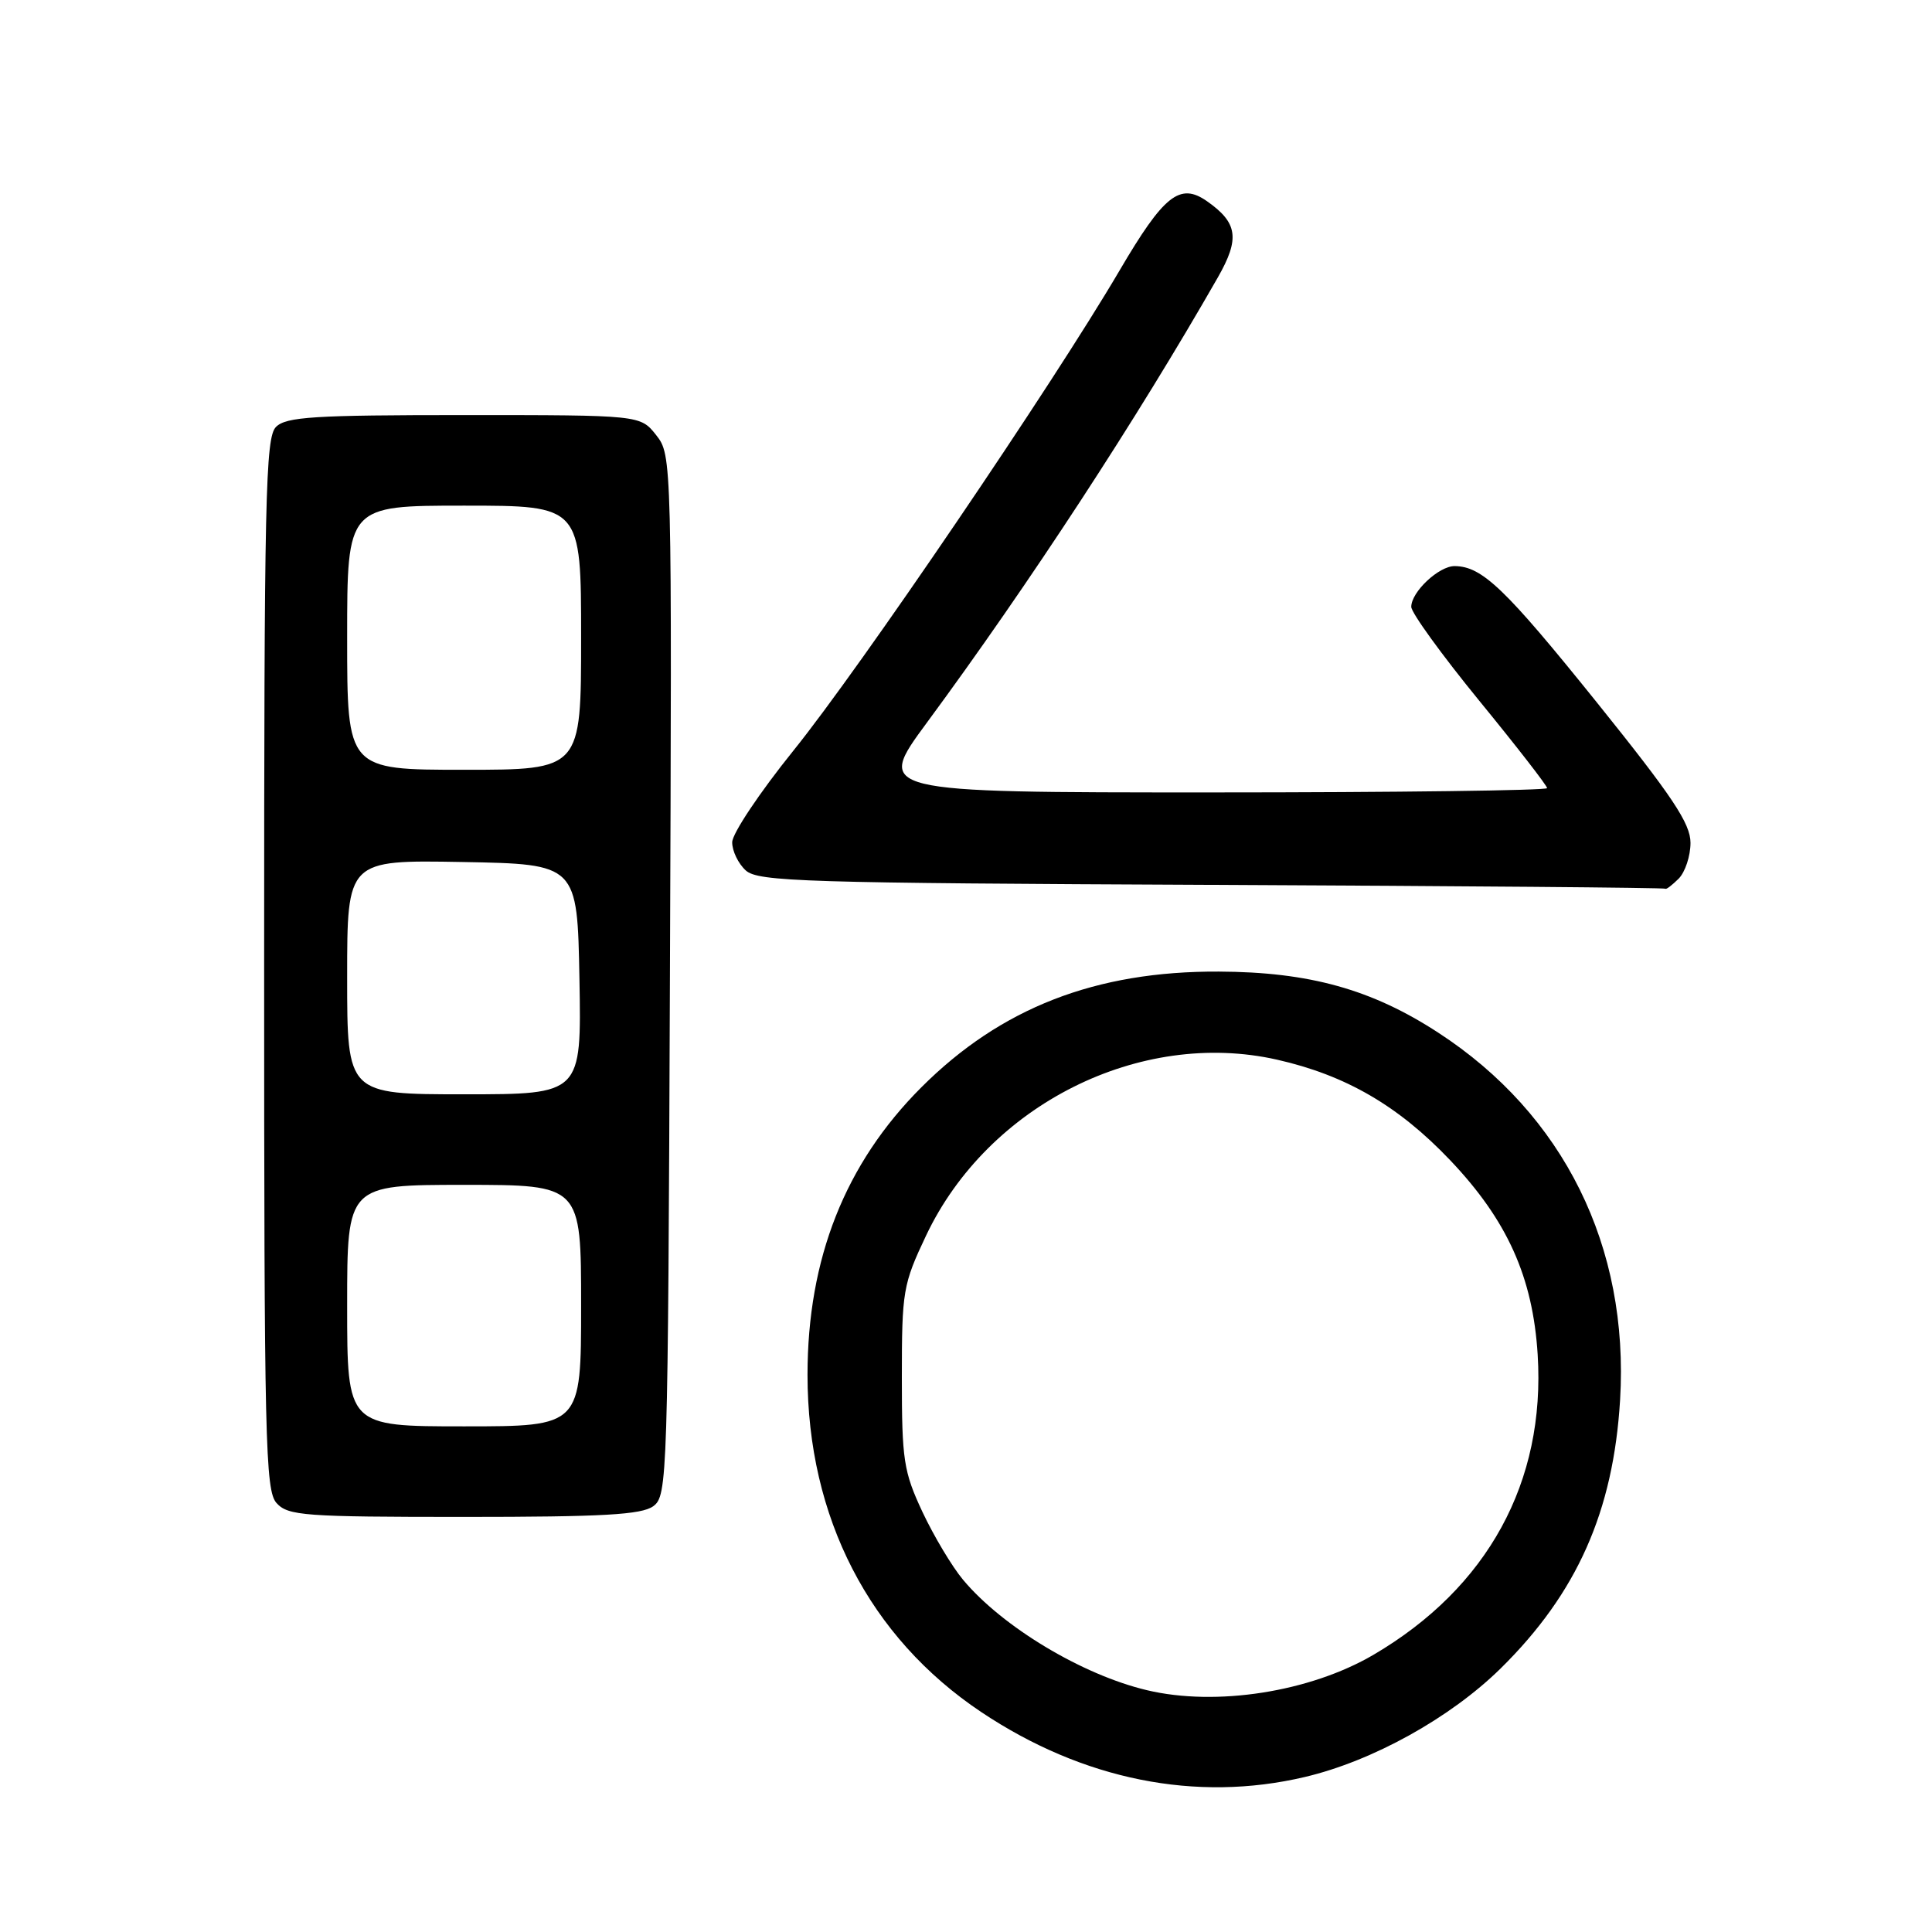 <?xml version="1.0" encoding="UTF-8" standalone="no"?>
<!DOCTYPE svg PUBLIC "-//W3C//DTD SVG 1.1//EN" "http://www.w3.org/Graphics/SVG/1.1/DTD/svg11.dtd" >
<svg xmlns="http://www.w3.org/2000/svg" xmlns:xlink="http://www.w3.org/1999/xlink" version="1.1" viewBox="0 0 256 256">
 <g >
 <path fill="currentColor"
d=" M 172.90 235.46 C 181.89 233.34 192.18 227.63 198.85 221.07 C 208.96 211.11 213.78 200.27 214.67 185.50 C 215.89 165.19 207.21 147.65 190.57 136.83 C 181.76 131.09 173.49 128.79 161.50 128.74 C 145.18 128.66 132.61 133.55 122.08 144.08 C 111.98 154.18 107.00 166.77 107.00 182.18 C 107.00 201.06 115.19 216.95 130.04 226.87 C 143.49 235.85 158.49 238.86 172.90 235.46 Z  M 86.56 199.58 C 88.44 198.20 88.51 196.15 88.77 129.24 C 89.04 60.62 89.03 60.31 86.95 57.66 C 84.85 55.00 84.85 55.00 61.50 55.00 C 41.60 55.00 37.91 55.23 36.57 56.57 C 35.17 57.97 35.00 65.80 35.00 127.74 C 35.00 191.10 35.15 197.51 36.65 199.17 C 38.17 200.84 40.30 201.00 61.46 201.00 C 79.88 201.00 85.01 200.71 86.56 199.58 Z  M 222.43 116.43 C 223.29 115.56 224.00 113.43 224.00 111.68 C 224.00 109.11 221.61 105.54 211.53 93.00 C 199.41 77.94 196.39 75.05 192.75 75.01 C 190.66 75.00 187.00 78.43 187.00 80.41 C 187.00 81.19 191.05 86.78 196.00 92.84 C 200.95 98.89 205.00 104.11 205.00 104.43 C 205.00 104.74 184.98 105.00 160.50 105.00 C 116.00 105.00 116.00 105.00 122.82 95.75 C 136.39 77.34 150.67 55.48 161.37 36.76 C 164.31 31.61 164.01 29.52 159.93 26.66 C 156.34 24.15 154.22 25.83 148.33 35.87 C 139.48 50.95 114.00 88.47 105.10 99.50 C 100.67 105.00 97.03 110.44 97.02 111.60 C 97.01 112.75 97.82 114.43 98.82 115.34 C 100.46 116.82 106.56 117.01 160.57 117.25 C 193.53 117.40 220.58 117.62 220.68 117.76 C 220.78 117.89 221.56 117.29 222.43 116.43 Z  M 151.98 223.96 C 143.41 221.93 132.84 215.58 127.62 209.34 C 126.16 207.60 123.74 203.55 122.23 200.34 C 119.73 194.99 119.50 193.48 119.50 182.50 C 119.50 171.07 119.65 170.18 122.71 163.72 C 130.92 146.40 151.04 136.31 169.21 140.41 C 178.31 142.47 185.28 146.51 192.14 153.72 C 199.72 161.69 203.11 169.22 203.75 179.50 C 204.80 196.38 197.13 210.39 181.99 219.27 C 173.57 224.20 161.15 226.14 151.98 223.96 Z  M 46.00 173.00 C 46.00 157.00 46.00 157.00 61.50 157.00 C 77.00 157.00 77.00 157.00 77.00 173.00 C 77.00 189.00 77.00 189.00 61.50 189.00 C 46.00 189.00 46.00 189.00 46.00 173.00 Z  M 46.00 129.47 C 46.00 113.95 46.00 113.95 61.25 114.22 C 76.50 114.50 76.50 114.50 76.78 129.75 C 77.05 145.00 77.05 145.00 61.53 145.00 C 46.00 145.00 46.00 145.00 46.00 129.47 Z  M 46.00 84.50 C 46.00 67.00 46.00 67.00 61.50 67.00 C 77.00 67.00 77.00 67.00 77.00 84.50 C 77.00 102.00 77.00 102.00 61.50 102.00 C 46.00 102.00 46.00 102.00 46.00 84.50 Z "/>
</g>
</svg>
